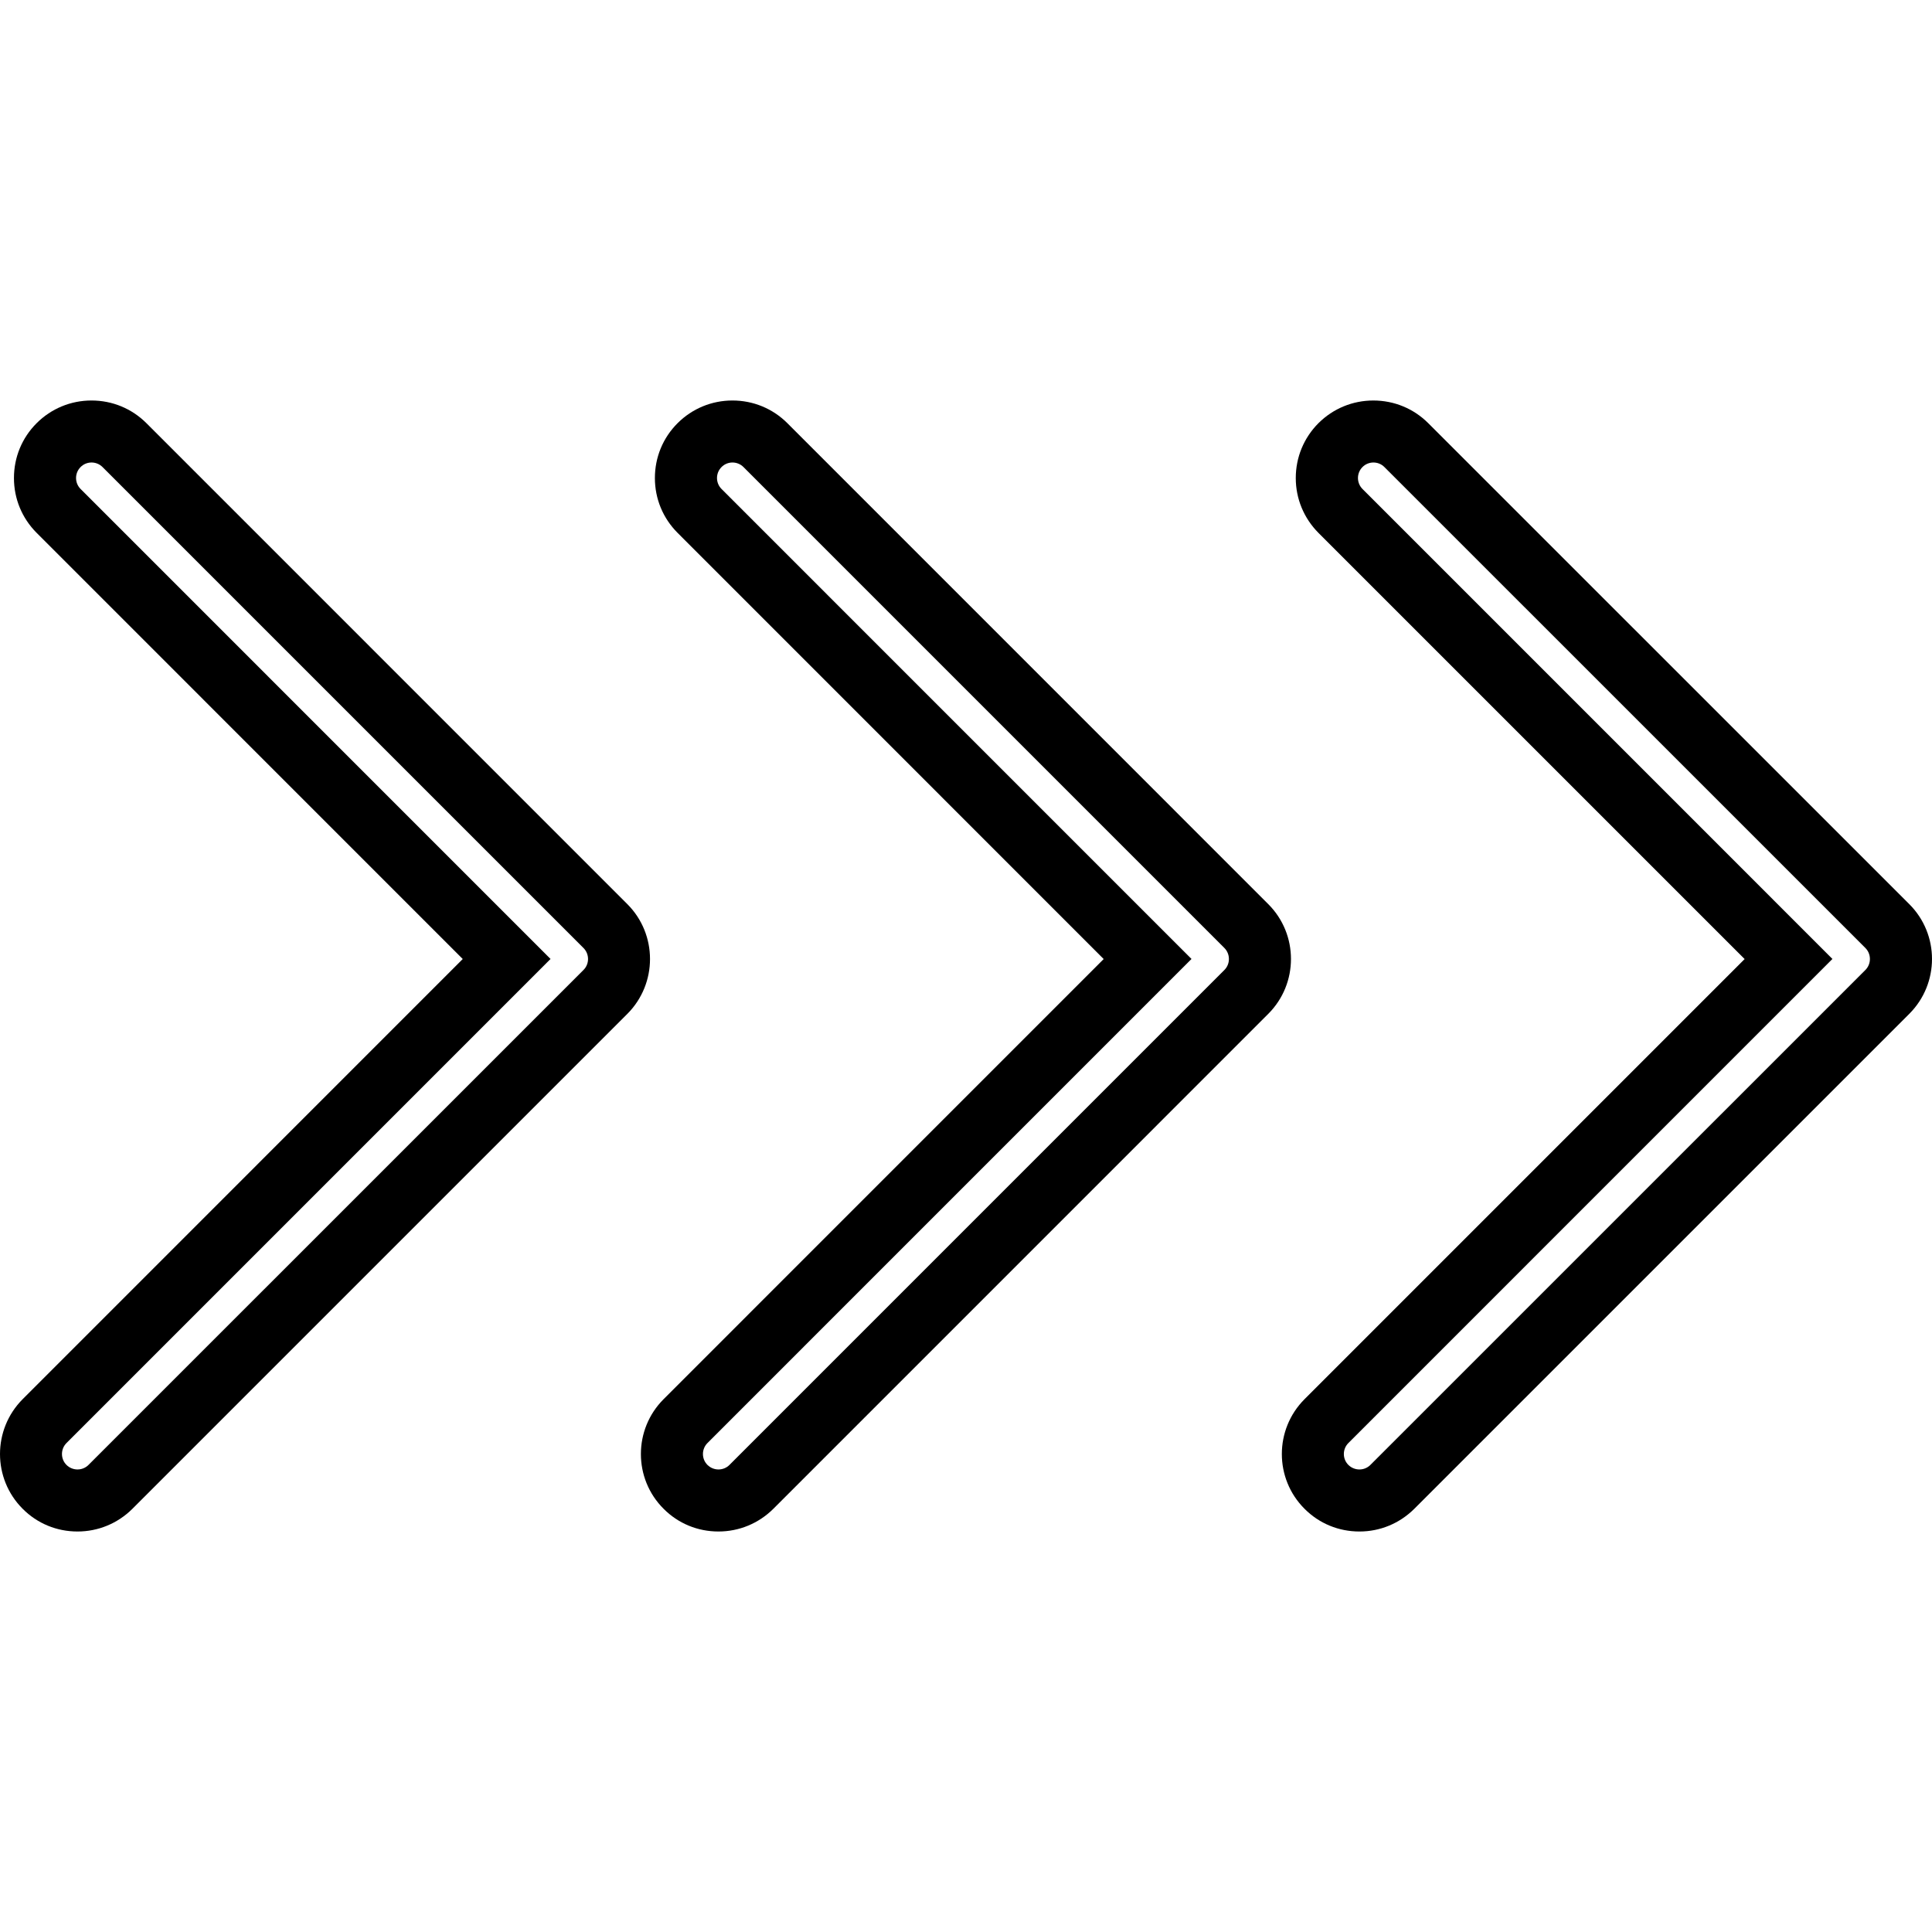 <?xml version="1.0" encoding="iso-8859-1"?>
<!-- Generator: Adobe Illustrator 16.0.0, SVG Export Plug-In . SVG Version: 6.00 Build 0)  -->
<!DOCTYPE svg PUBLIC "-//W3C//DTD SVG 1.1//EN" "http://www.w3.org/Graphics/SVG/1.1/DTD/svg11.dtd">
<svg version="1.1" id="Capa_1" xmlns="http://www.w3.org/2000/svg" xmlns:xlink="http://www.w3.org/1999/xlink" x="0px" y="0px"
	 width="334.79px" height="334.791px" viewBox="0 0 334.79 334.791" style="enable-background:new 0 0 334.79 334.791;"
	 xml:space="preserve">
<g>
	<g>
		<path d="M108.713,156.676l-83.345-83.35c-2.545-2.539-5.921-3.925-9.512-3.925s-6.966,1.399-9.501,3.925
			c-2.552,2.548-3.937,5.924-3.937,9.514c0,3.591,1.396,6.961,3.937,9.504l73.833,73.842L3.93,242.455
			c-5.239,5.249-5.239,13.774,0,19.002c2.535,2.551,5.911,3.932,9.501,3.932s6.966-1.401,9.512-3.932l85.776-85.775
			C113.946,170.437,113.946,161.913,108.713,156.676z M101.112,168.082l-85.781,85.774c-0.535,0.535-1.223,0.781-1.905,0.781
			c-0.683,0-1.375-0.262-1.9-0.781c-1.05-1.039-1.05-2.751,0-3.8L95.4,166.175L13.966,84.733c-1.049-1.05-1.049-2.753,0-3.8
			c1.04-1.05,2.751-1.05,3.801,0l83.345,83.344C102.161,165.328,102.161,167.041,101.112,168.082z"/>
		<path d="M219.775,156.676l-83.34-83.35c-2.546-2.539-5.921-3.925-9.512-3.925c-3.59,0-6.965,1.399-9.501,3.925
			c-2.552,2.548-3.937,5.924-3.937,9.514c0,3.591,1.396,6.961,3.937,9.504l73.832,73.847l-76.258,76.264
			c-5.25,5.249-5.25,13.774,0,19.002c2.536,2.551,5.911,3.932,9.501,3.932c3.591,0,6.966-1.401,9.513-3.932l85.771-85.775
			C225.019,170.437,225.019,161.913,219.775,156.676z M212.174,168.082l-85.771,85.774c-0.535,0.535-1.223,0.781-1.906,0.781
			c-0.682,0-1.375-0.262-1.899-0.781c-1.05-1.039-1.05-2.751,0-3.8l83.874-83.881l-81.438-81.442c-1.05-1.05-1.05-2.753,0-3.8
			c1.039-1.05,2.75-1.05,3.801,0l83.34,83.344C213.213,165.328,213.213,167.041,212.174,168.082z"/>
		<path d="M247.492,73.327c-2.542-2.539-5.921-3.925-9.513-3.925c-3.591,0-6.962,1.399-9.507,3.925
			c-2.54,2.548-3.932,5.924-3.932,9.514c0,3.591,1.407,6.961,3.932,9.504l73.849,73.847l-76.259,76.264
			c-5.248,5.249-5.248,13.774,0,19.002c2.537,2.551,5.916,3.932,9.508,3.932c3.591,0,6.96-1.401,9.507-3.932l85.779-85.775
			c5.245-5.244,5.245-13.769,0-19.005L247.492,73.327z M323.25,168.082l-85.784,85.774c-0.535,0.535-1.219,0.781-1.906,0.781
			c-0.683,0-1.376-0.262-1.9-0.781c-1.05-1.039-1.05-2.751,0-3.8l83.875-83.881L236.1,84.733c-1.044-1.05-1.044-2.753,0-3.8
			c1.044-1.05,2.756-1.05,3.797,0l83.354,83.344C324.291,165.328,324.291,167.041,323.25,168.082z"/>
	</g>
</g>
<g>
</g>
<g>
</g>
<g>
</g>
<g>
</g>
<g>
</g>
<g>
</g>
<g>
</g>
<g>
</g>
<g>
</g>
<g>
</g>
<g>
</g>
<g>
</g>
<g>
</g>
<g>
</g>
<g>
</g>
</svg>
